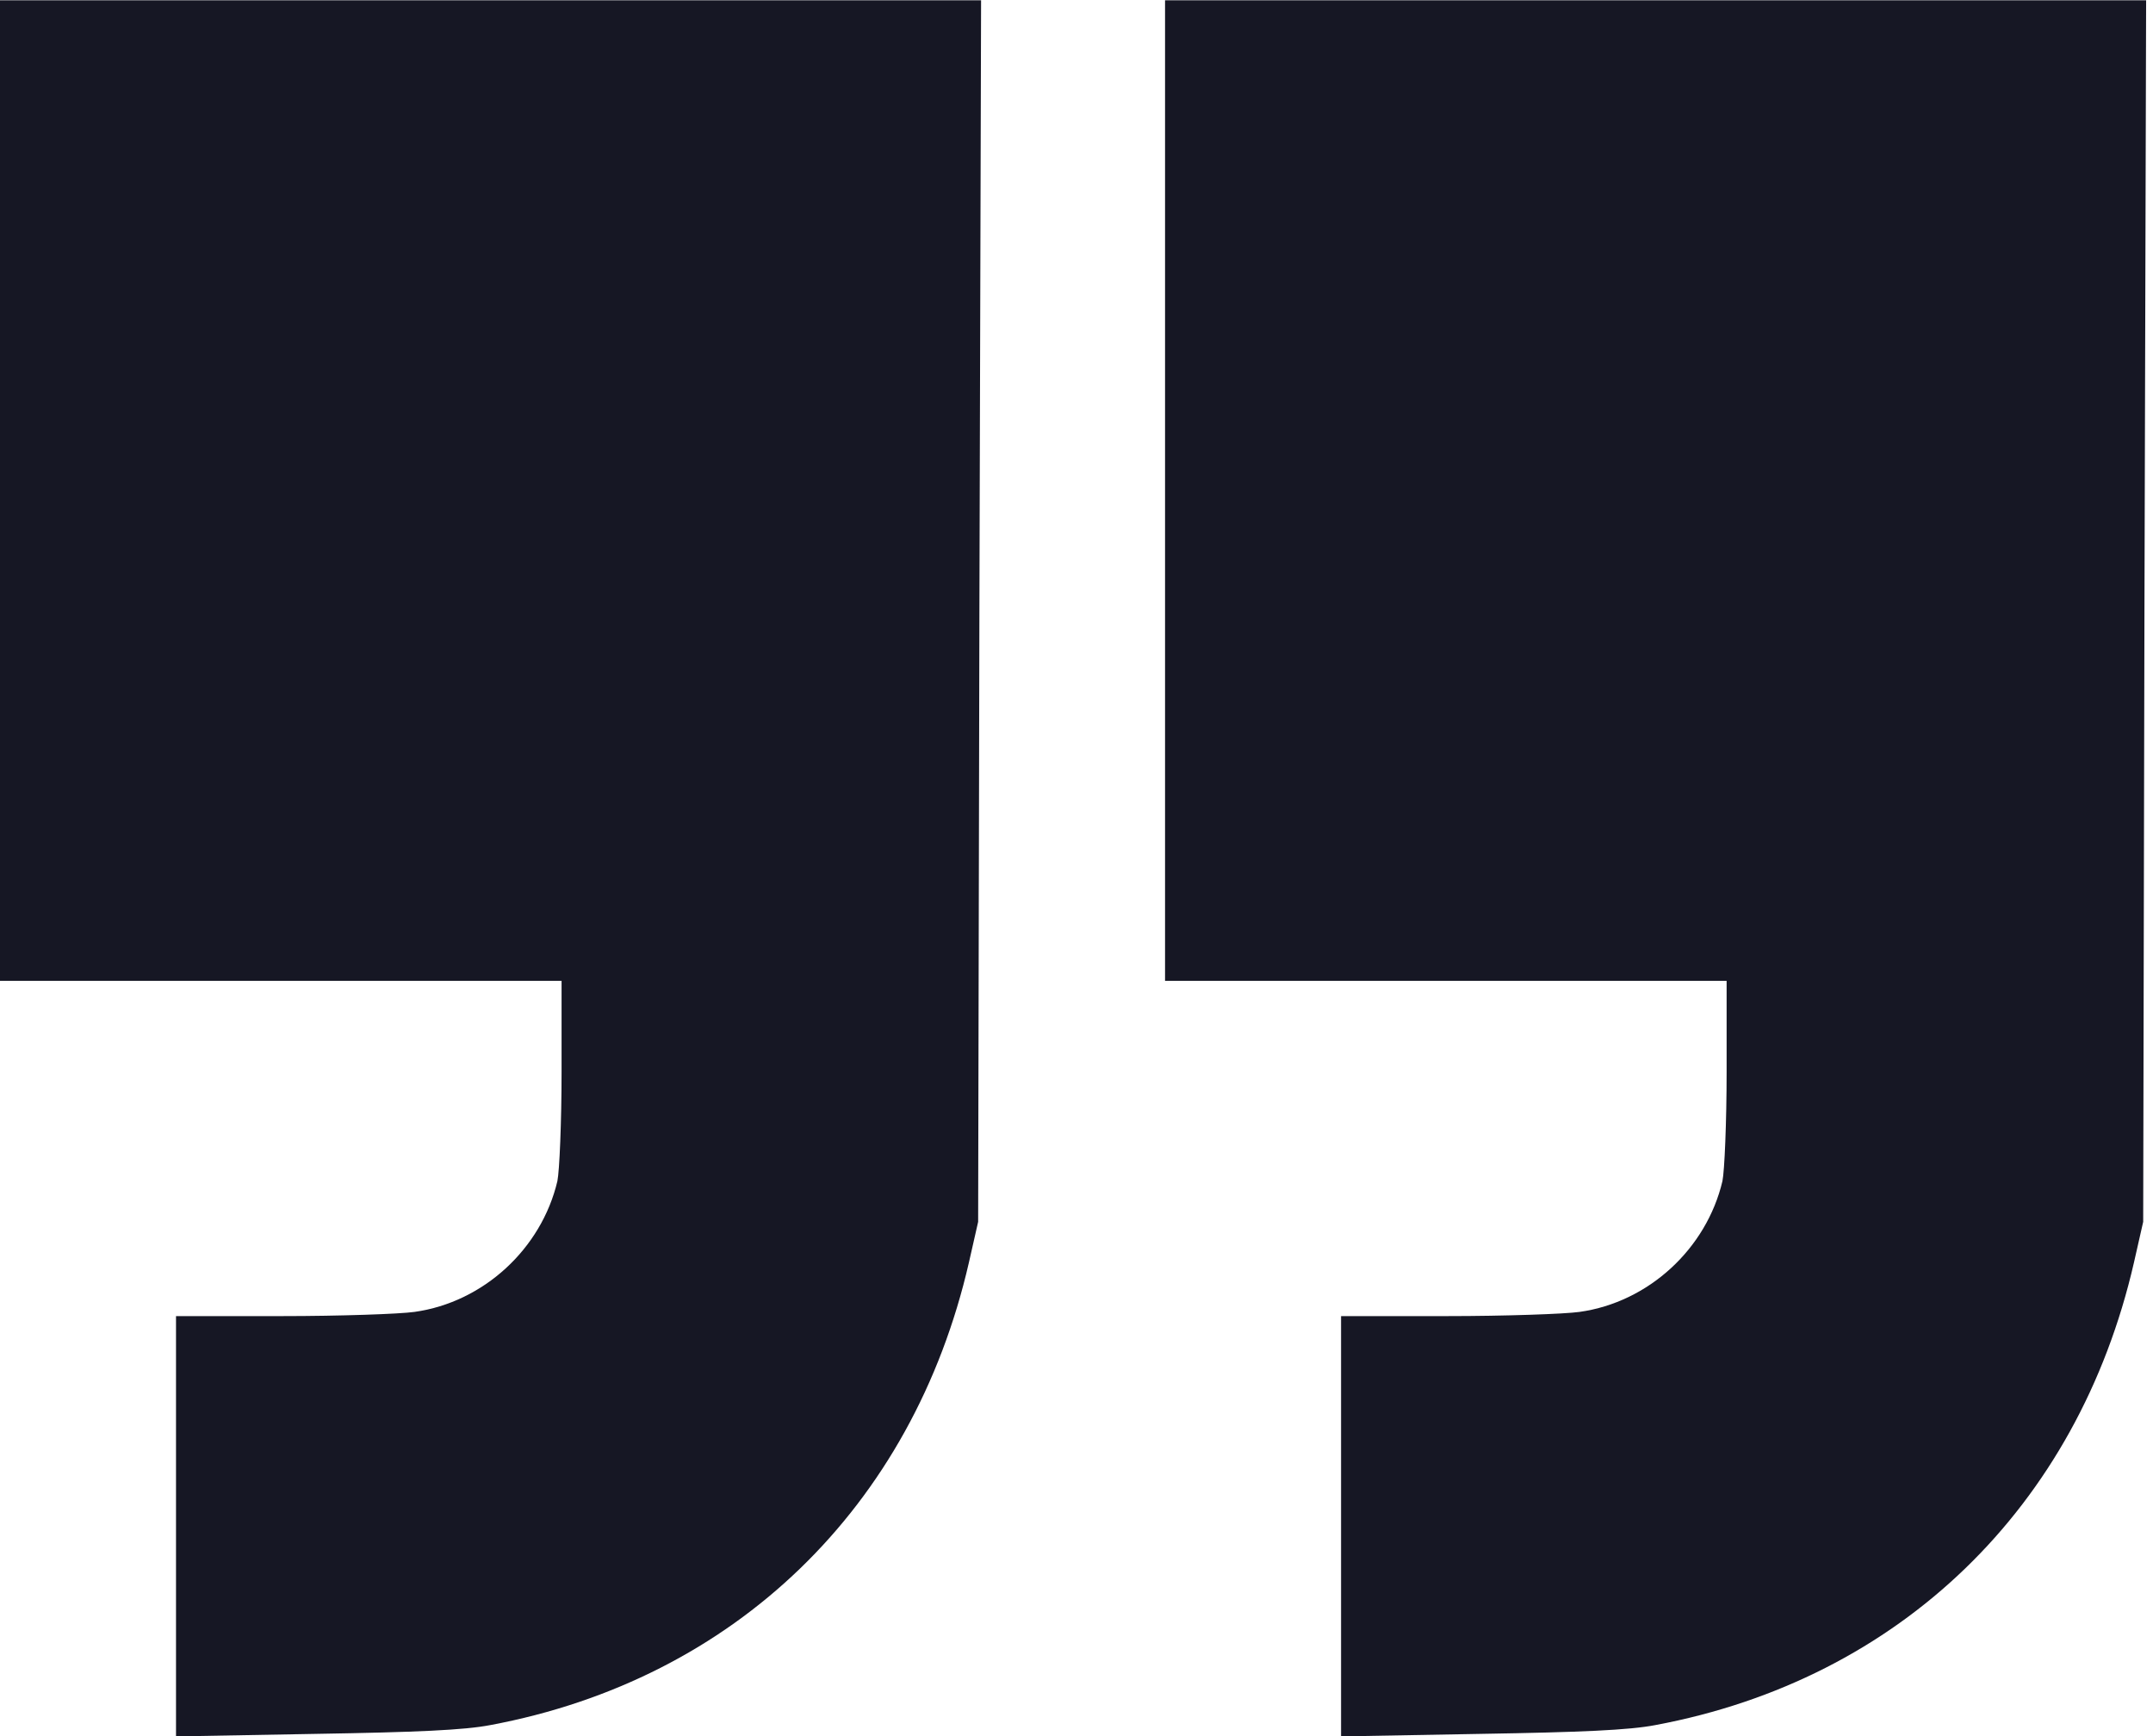 <svg width="243" height="196" viewBox="0 0 243 196" fill="none" xmlns="http://www.w3.org/2000/svg">
<path d="M0 55.377V110.718H31.691H63.382V120.982C63.382 126.658 63.146 132.192 62.909 133.327C61.112 140.943 54.584 146.997 46.78 148.085C45.124 148.321 38.36 148.558 31.833 148.558H19.866V172.255V196L35.617 195.716C47.016 195.527 52.409 195.29 55.341 194.723C82.917 189.567 103.02 170.127 109.358 142.503L110.399 137.915L110.541 68.952L110.73 0.035H55.341H0V55.377Z" fill="#161724"/>
<path d="M131.494 55.377V110.718H163.185H194.876V120.982C194.876 126.658 194.64 132.192 194.403 133.327C192.606 140.943 186.079 146.997 178.274 148.085C176.619 148.321 169.855 148.558 163.327 148.558H151.36V172.255V196L167.111 195.716C178.511 195.527 183.903 195.29 186.835 194.723C214.411 189.567 234.514 170.127 240.852 142.503L241.893 137.915L242.035 68.952L242.224 0.035H186.835H131.494V55.377Z" fill="#161724"/>
</svg>

